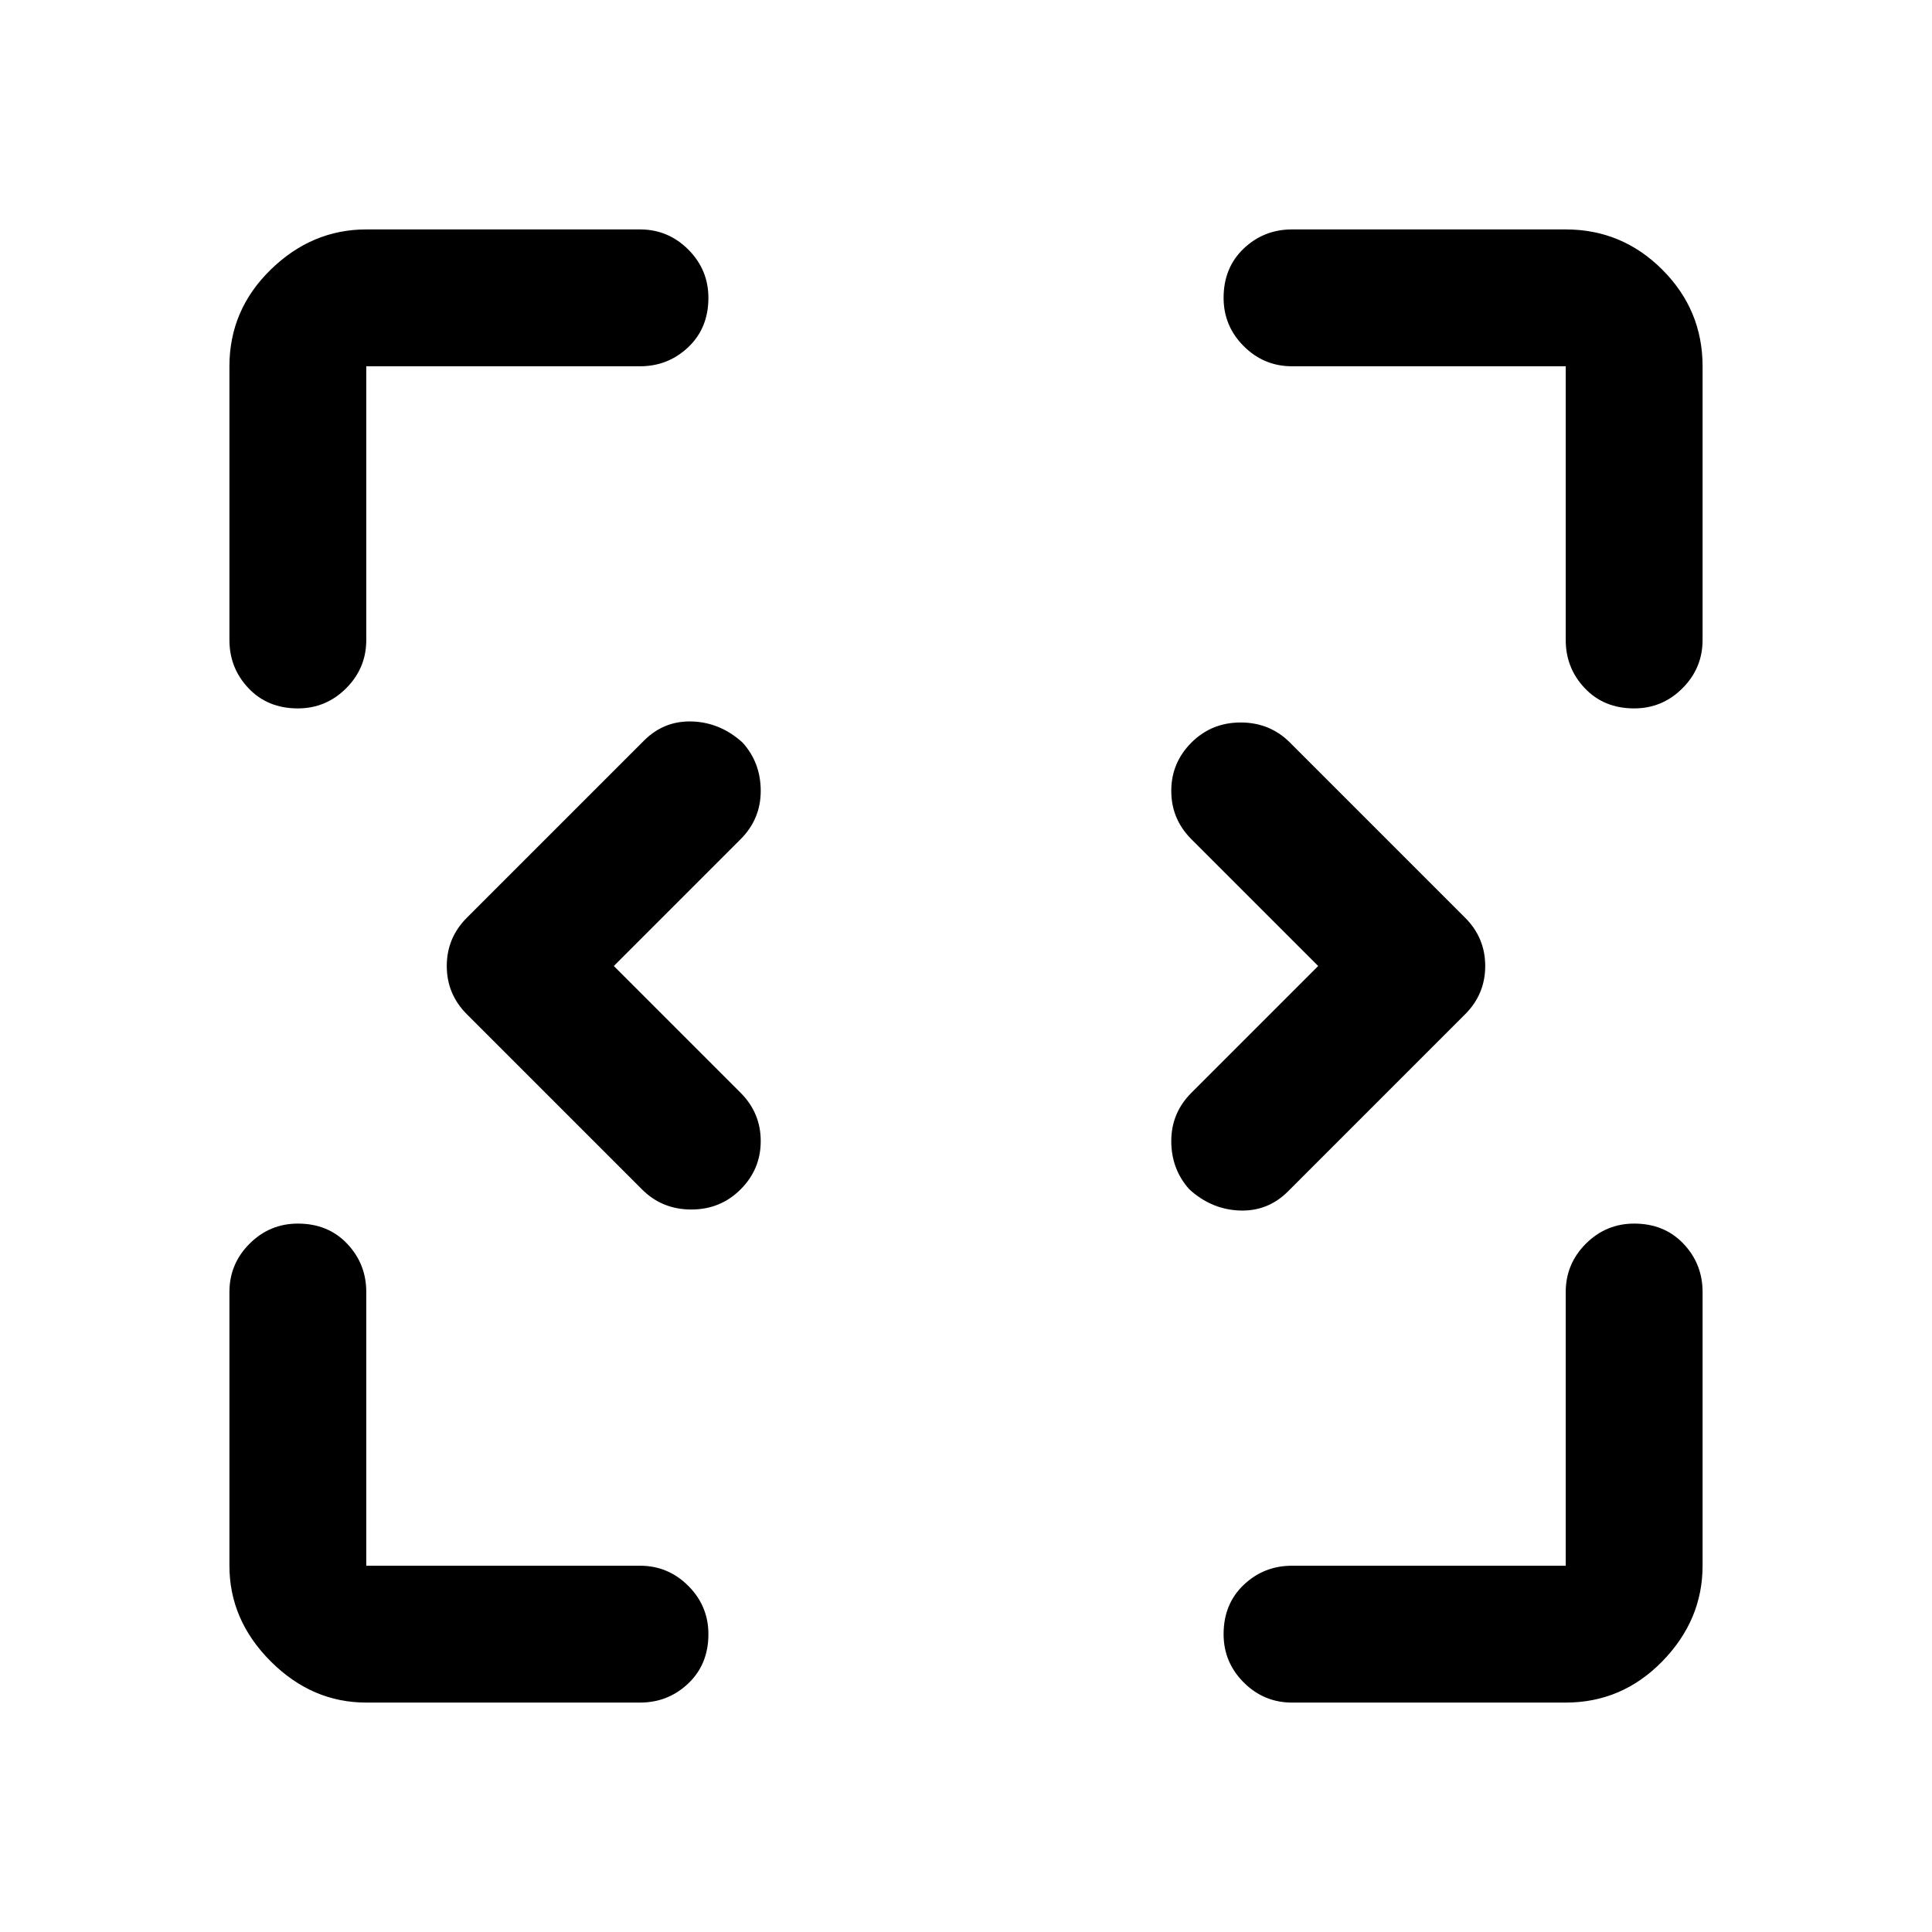 <svg xmlns="http://www.w3.org/2000/svg" width="48" height="48" viewBox="0 0 48 48"><path d="M9.1 42.3q-1.35 0-2.375-1.025T5.7 38.9v-6.8q0-.7.5-1.2t1.2-.5q.75 0 1.225.5.475.5.475 1.2v6.8h6.8q.7 0 1.2.5t.5 1.2q0 .75-.5 1.225-.5.475-1.2.475Zm23 0q-.7 0-1.2-.5t-.5-1.2q0-.75.5-1.225.5-.475 1.2-.475h6.8v-6.8q0-.7.5-1.2t1.2-.5q.75 0 1.225.5.475.5.475 1.2v6.8q0 1.35-1 2.375T38.9 42.3ZM15.25 24l3.15 3.15q.5.5.5 1.2t-.5 1.2q-.5.5-1.225.5-.725 0-1.225-.5L11.6 25.2q-.5-.5-.5-1.2t.5-1.2l4.4-4.4q.5-.5 1.2-.475.7.025 1.25.525.45.5.45 1.2t-.5 1.2Zm17.5 0-3.15-3.15q-.5-.5-.5-1.2t.5-1.2q.5-.5 1.225-.5.725 0 1.225.5l4.35 4.35q.5.5.5 1.2t-.5 1.2L32 29.6q-.5.5-1.2.475-.7-.025-1.25-.525-.45-.5-.45-1.2t.5-1.2ZM7.4 17.6q-.75 0-1.225-.5-.475-.5-.475-1.2V9.1q0-1.4 1.025-2.4t2.375-1h6.8q.7 0 1.2.5t.5 1.2q0 .75-.5 1.225-.5.475-1.2.475H9.1v6.8q0 .7-.5 1.2t-1.2.5Zm33.2 0q-.75 0-1.225-.5-.475-.5-.475-1.2V9.1h-6.8q-.7 0-1.2-.5t-.5-1.2q0-.75.5-1.225.5-.475 1.2-.475h6.8q1.4 0 2.4 1t1 2.4v6.8q0 .7-.5 1.2t-1.2.5Z"/></svg>